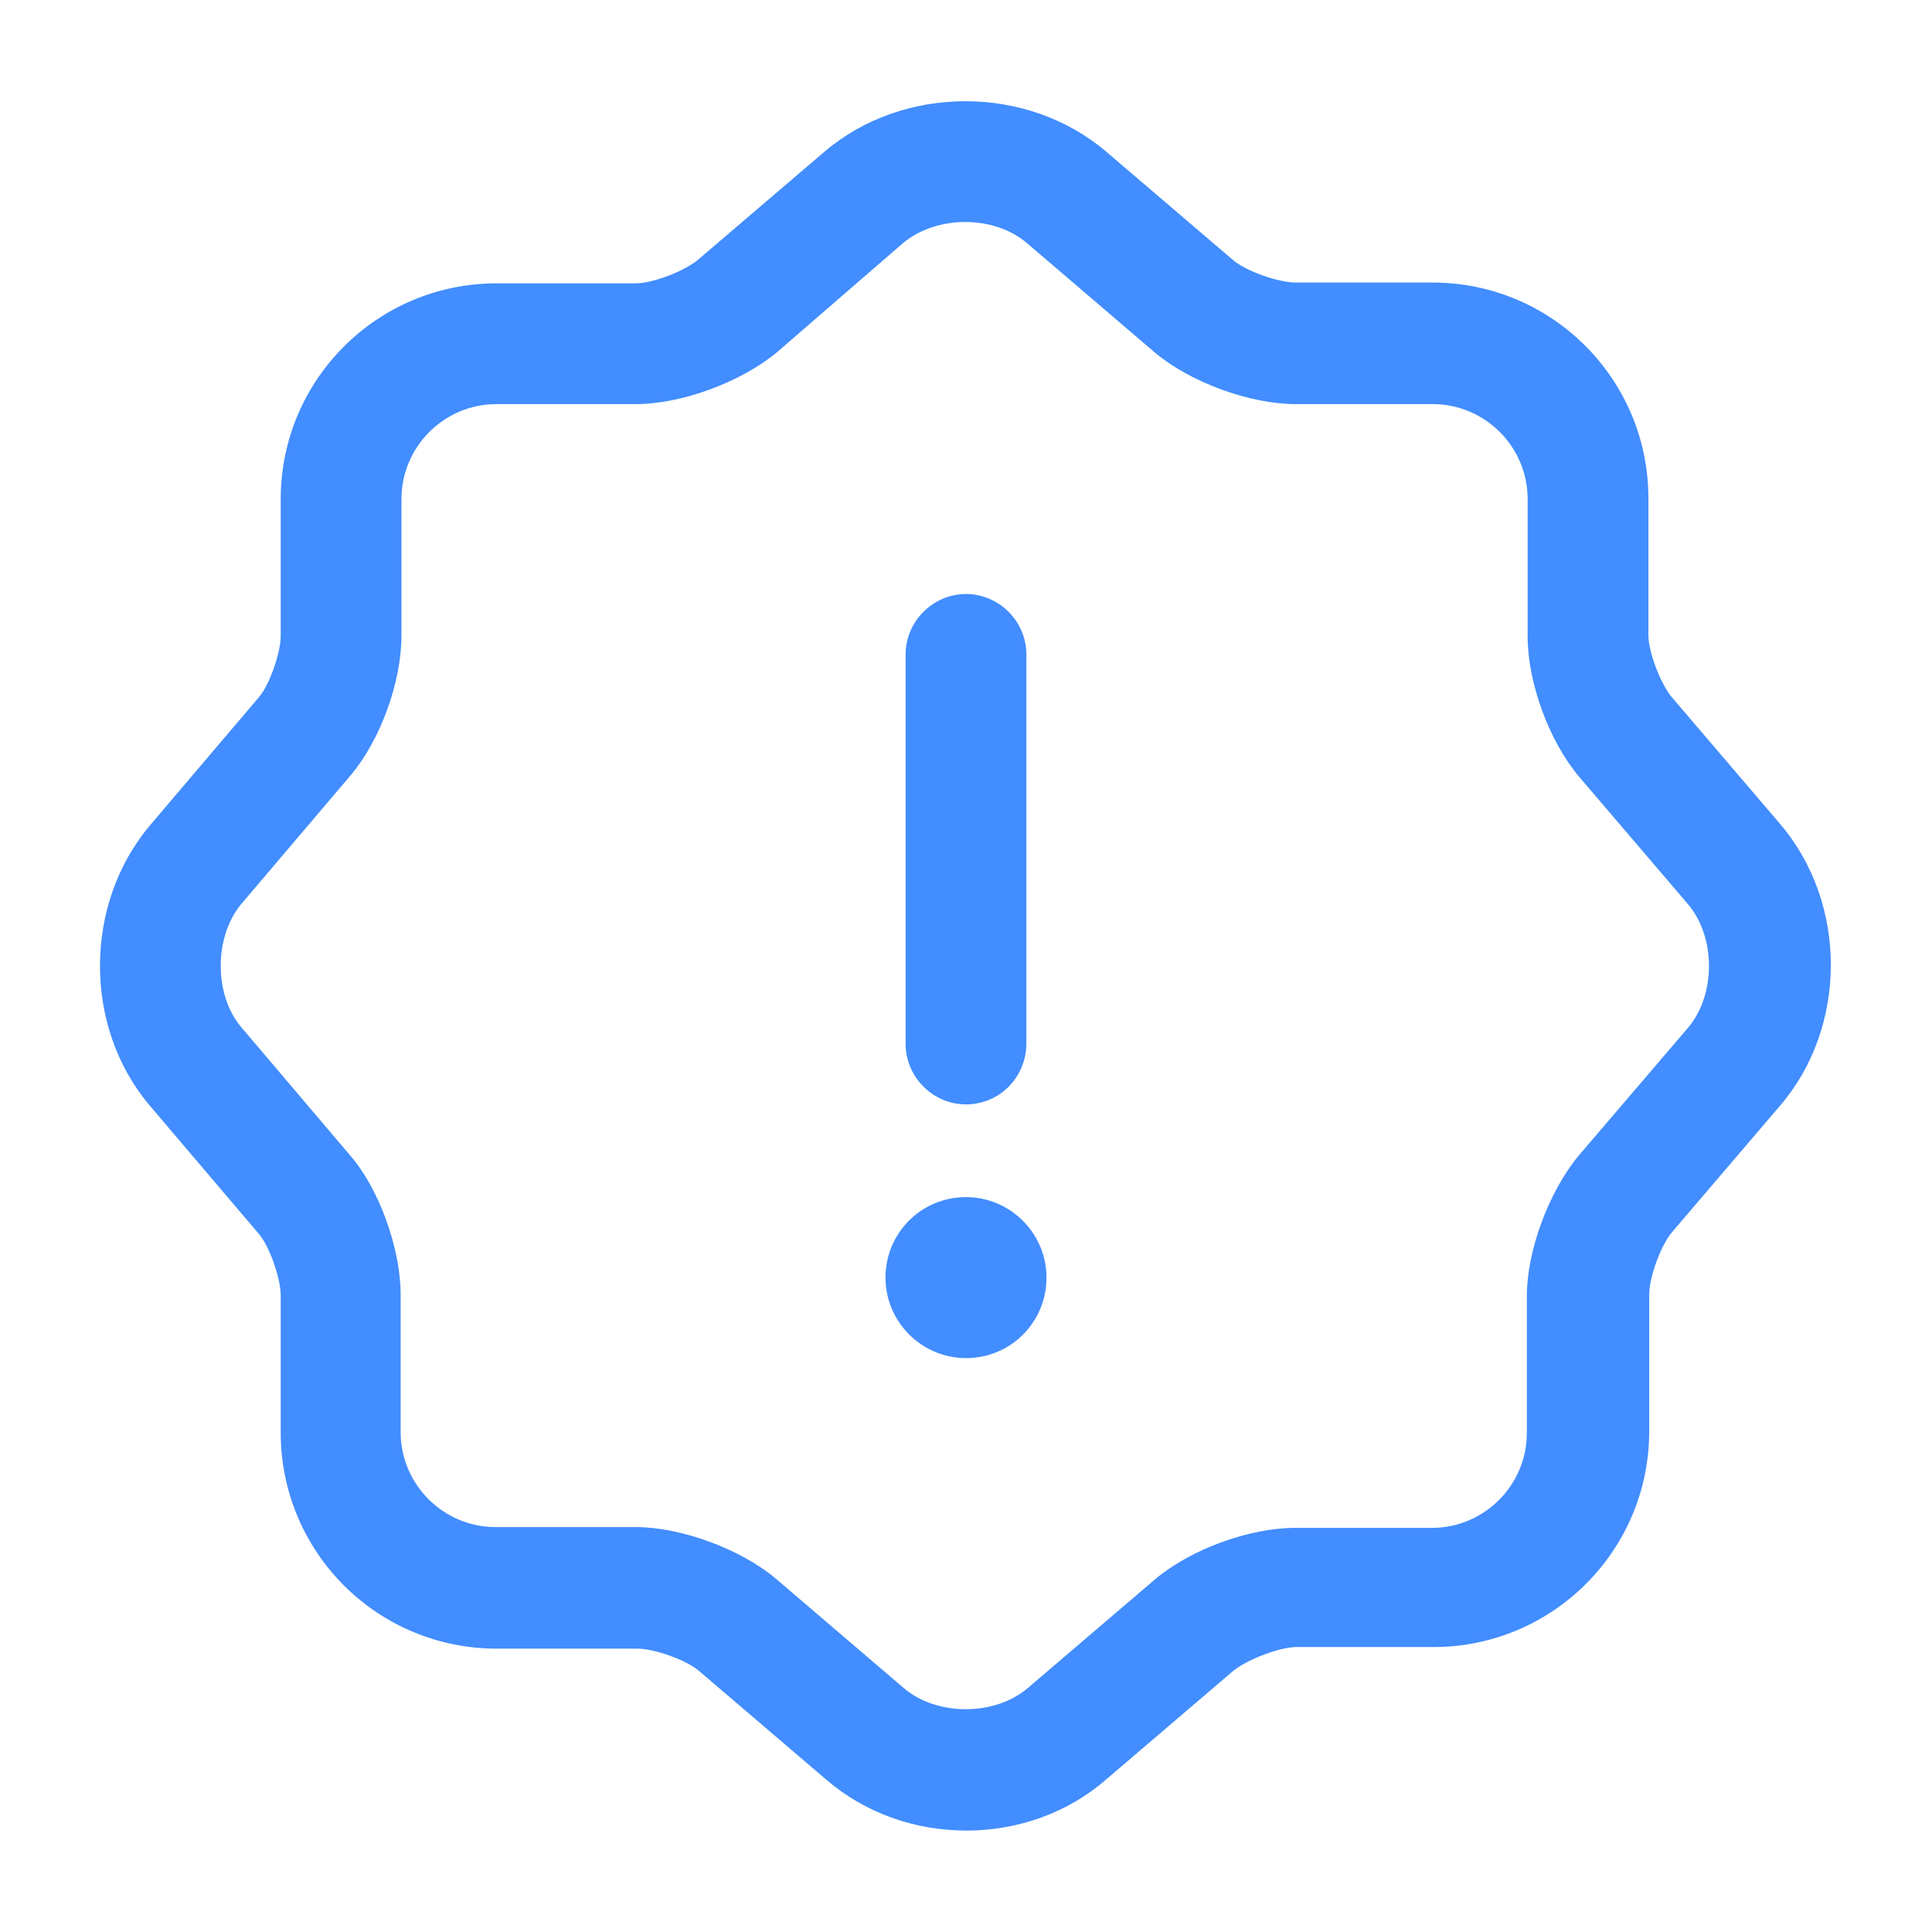 <svg width="24" height="24" viewBox="0 0 24 24" fill="none" xmlns="http://www.w3.org/2000/svg">
<path d="M12.007 22.74C11.377 22.74 10.757 22.53 10.267 22.11L8.687 20.76C8.527 20.62 8.127 20.48 7.917 20.48H6.167C5.456 20.48 4.775 20.198 4.272 19.695C3.77 19.193 3.487 18.511 3.487 17.8V16.09C3.487 15.88 3.347 15.48 3.217 15.33L1.857 13.73C1.037 12.76 1.037 11.24 1.857 10.26L3.217 8.66C3.347 8.51 3.487 8.11 3.487 7.9V6.2C3.487 4.72 4.687 3.52 6.167 3.52H7.897C8.107 3.52 8.497 3.37 8.667 3.23L10.247 1.88C11.227 1.05 12.757 1.05 13.737 1.88L15.317 3.23C15.477 3.37 15.887 3.51 16.097 3.51H17.797C19.277 3.51 20.477 4.71 20.477 6.19V7.89C20.477 8.1 20.627 8.49 20.767 8.66L22.117 10.24C22.957 11.23 22.947 12.76 22.117 13.73L20.767 15.31C20.627 15.48 20.487 15.87 20.487 16.08V17.78C20.487 19.26 19.287 20.46 17.807 20.46H16.107C15.897 20.46 15.507 20.61 15.327 20.75L13.747 22.1C13.257 22.53 12.627 22.74 12.007 22.74ZM6.167 5.02C5.517 5.02 4.987 5.55 4.987 6.2V7.9C4.987 8.47 4.727 9.19 4.357 9.63L2.997 11.23C2.657 11.64 2.657 12.36 2.997 12.76L4.347 14.35C4.707 14.76 4.977 15.51 4.977 16.08V17.79C4.977 18.44 5.507 18.97 6.157 18.97H7.897C8.457 18.97 9.197 19.24 9.637 19.61L11.227 20.97C11.637 21.32 12.357 21.32 12.767 20.97L14.347 19.62C14.797 19.24 15.527 18.98 16.087 18.98H17.787C18.437 18.98 18.967 18.45 18.967 17.8V16.1C18.967 15.54 19.237 14.81 19.607 14.36L20.967 12.77C21.317 12.36 21.317 11.64 20.967 11.23L19.617 9.65C19.237 9.2 18.977 8.47 18.977 7.91V6.2C18.977 5.55 18.447 5.02 17.797 5.02H16.097C15.527 5.02 14.787 4.75 14.347 4.38L12.757 3.02C12.347 2.67 11.637 2.67 11.217 3.02L9.647 4.38C9.197 4.75 8.467 5.02 7.897 5.02H6.167Z" fill="#428DFF"/>
<path d="M12 16.871C11.45 16.871 11 16.421 11 15.871C11 15.321 11.44 14.871 12 14.871C12.55 14.871 13 15.321 13 15.871C13 16.421 12.56 16.871 12 16.871ZM12 13.719C11.59 13.719 11.25 13.379 11.25 12.969V8.129C11.25 7.719 11.59 7.379 12 7.379C12.41 7.379 12.75 7.719 12.75 8.129V12.959C12.75 13.379 12.42 13.719 12 13.719Z" fill="#428DFF"/>
</svg>

